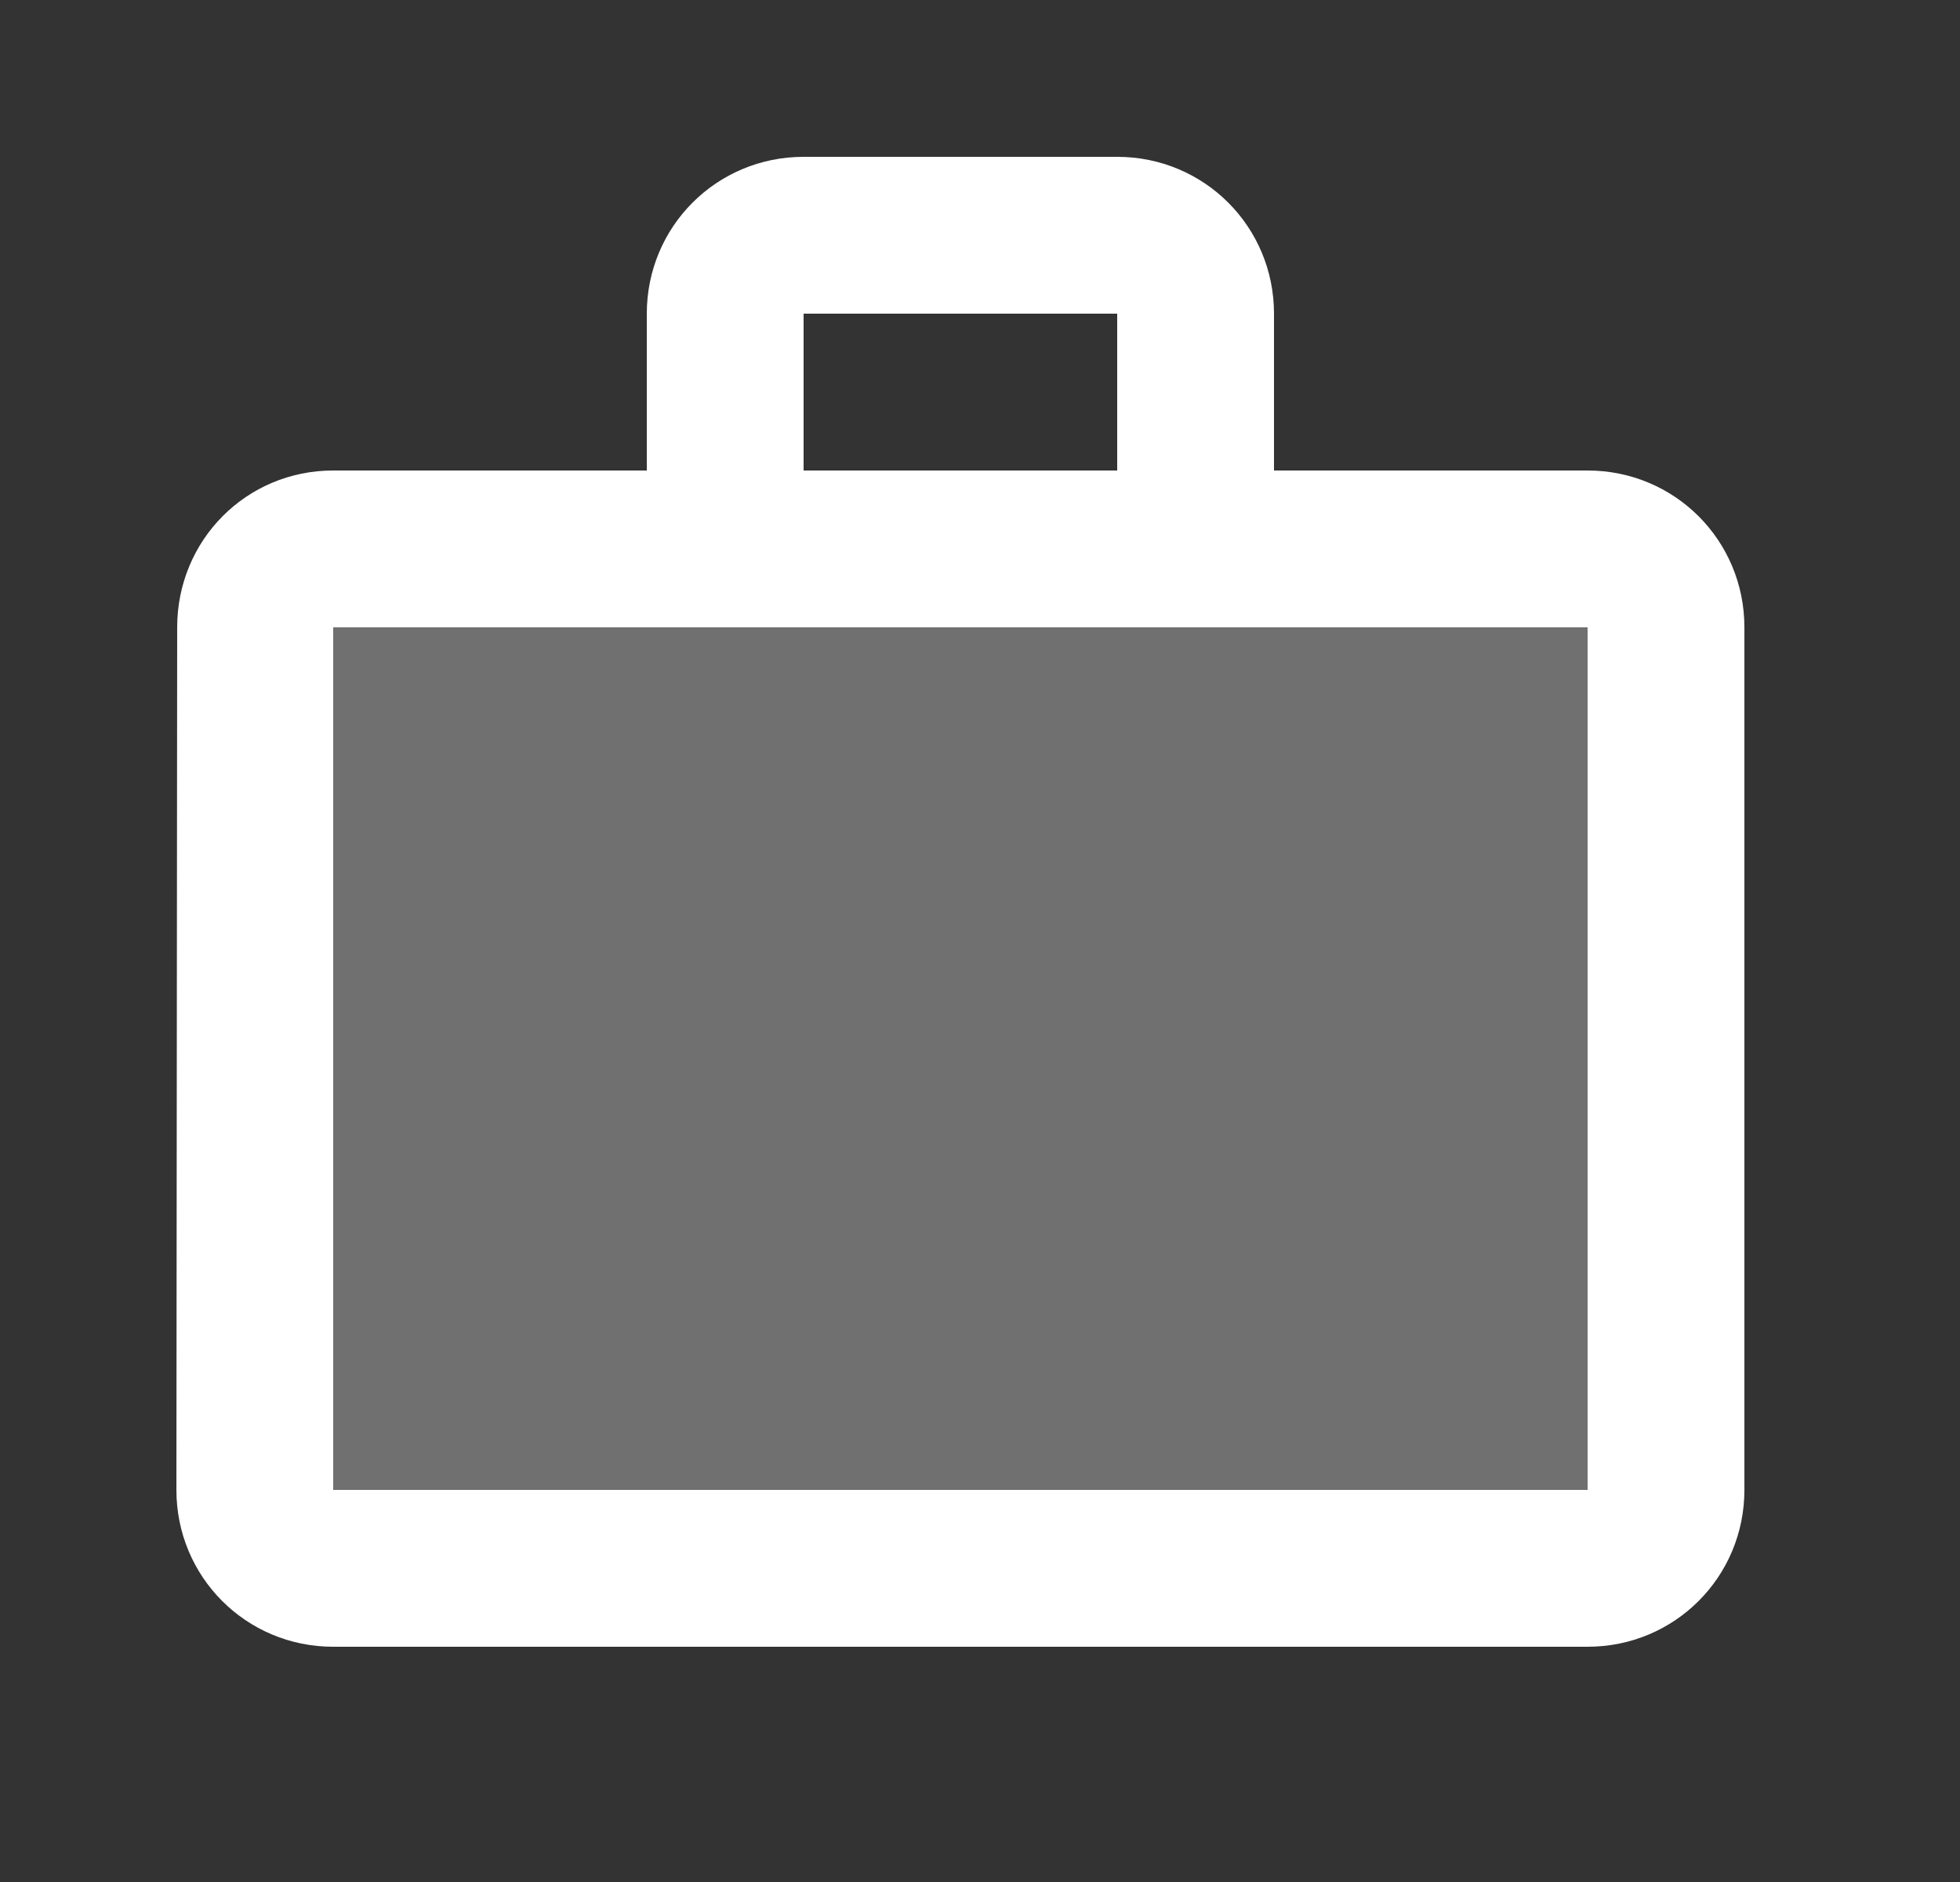 <svg width="25" height="24" viewBox="0 0 25 24" fill="none" xmlns="http://www.w3.org/2000/svg">
<rect x="0" y="0" width="25" height="24" fill="#333333" stroke="none"/>
<path opacity="0.3" d="M4.25 8H20.25V19H4.25V8Z" fill="white"/>
<path d="M20.25 6H16.25V4C16.25 2.89 15.36 2 14.25 2H10.25C9.14 2 8.25 2.89 8.25 4V6H4.25C3.14 6 2.26 6.89 2.26 8L2.25 19C2.25 20.11 3.14 21 4.25 21H20.25C21.36 21 22.25 20.11 22.25 19V8C22.25 6.89 21.36 6 20.25 6ZM10.25 4H14.25V6H10.25V4ZM20.25 19H4.25V8H20.25V19Z" fill="white"/>
</svg>
